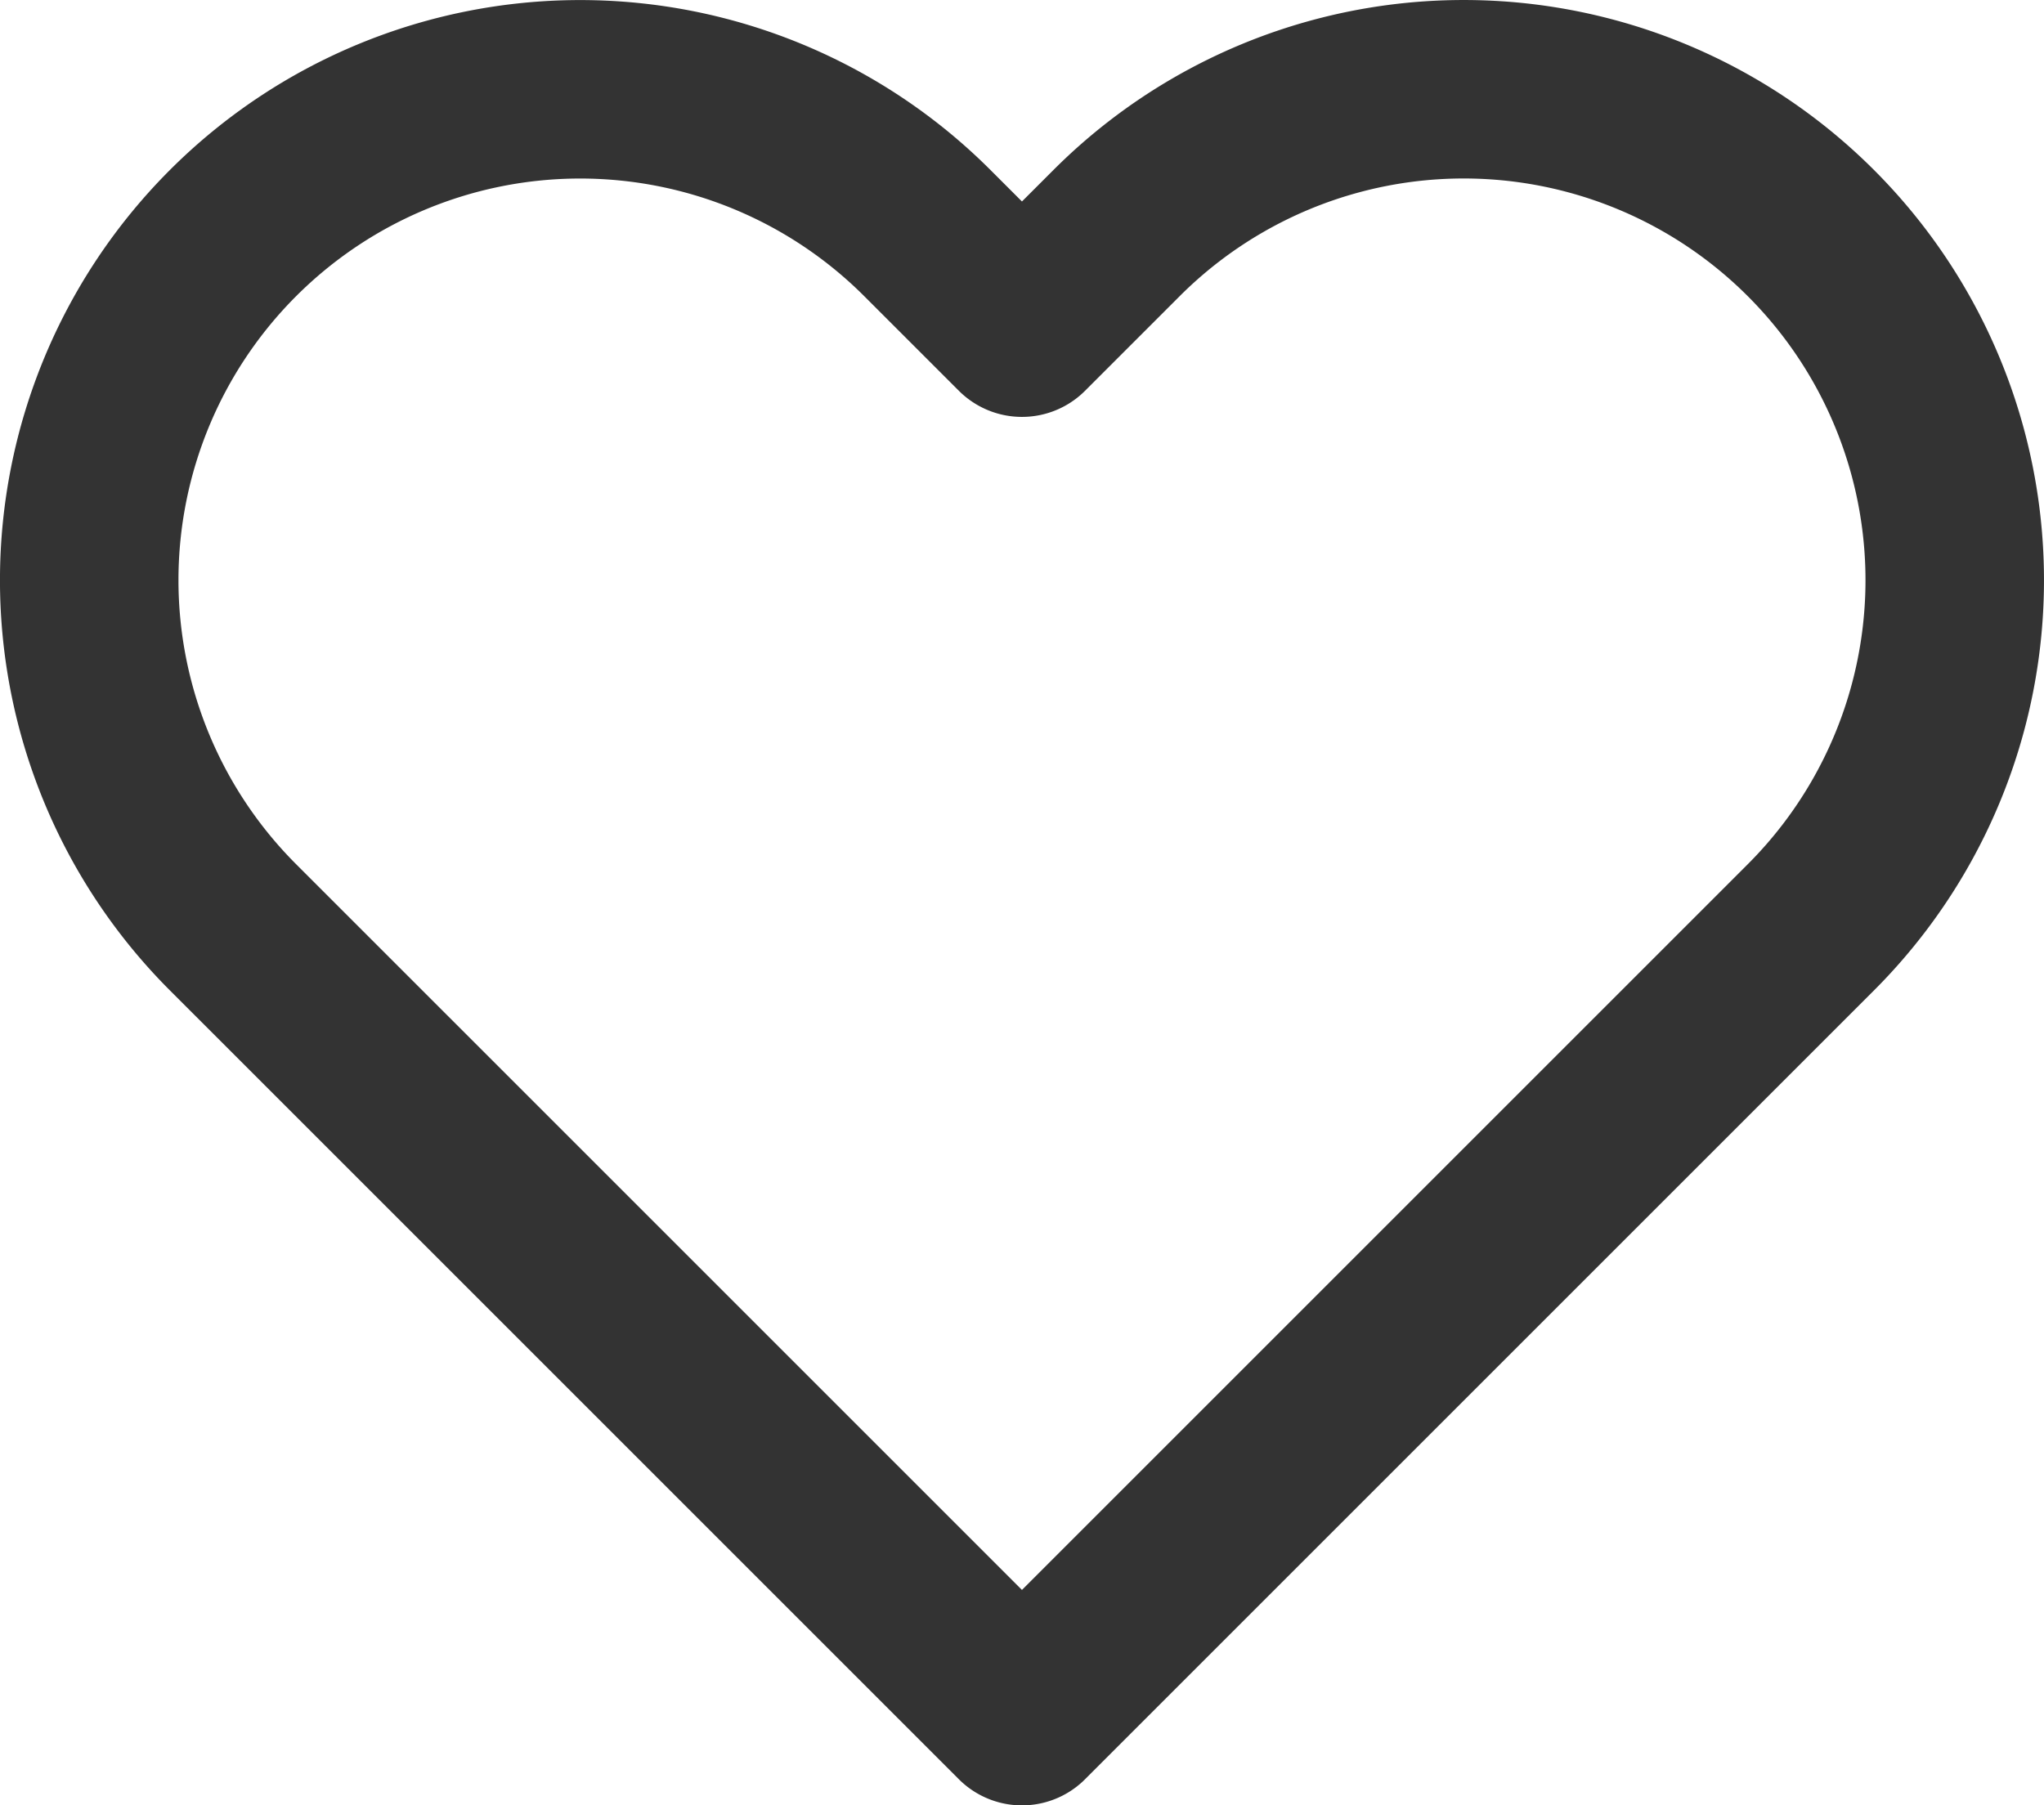 <svg xmlns="http://www.w3.org/2000/svg" width="22.903" height="20.232" viewBox="0 0 22.903 20.232"><path d="M20.84,4.61a5.5,5.5,0,0,0-7.78,0L12,5.67,10.94,4.61a5.5,5.5,0,0,0-7.78,7.78l1.06,1.06L12,21.23l7.78-7.78,1.06-1.06a5.5,5.5,0,0,0,0-7.78Z" transform="translate(-0.549 -1.998)" fill="none" stroke="#333" stroke-linecap="round" stroke-linejoin="round" stroke-width="2"/></svg>